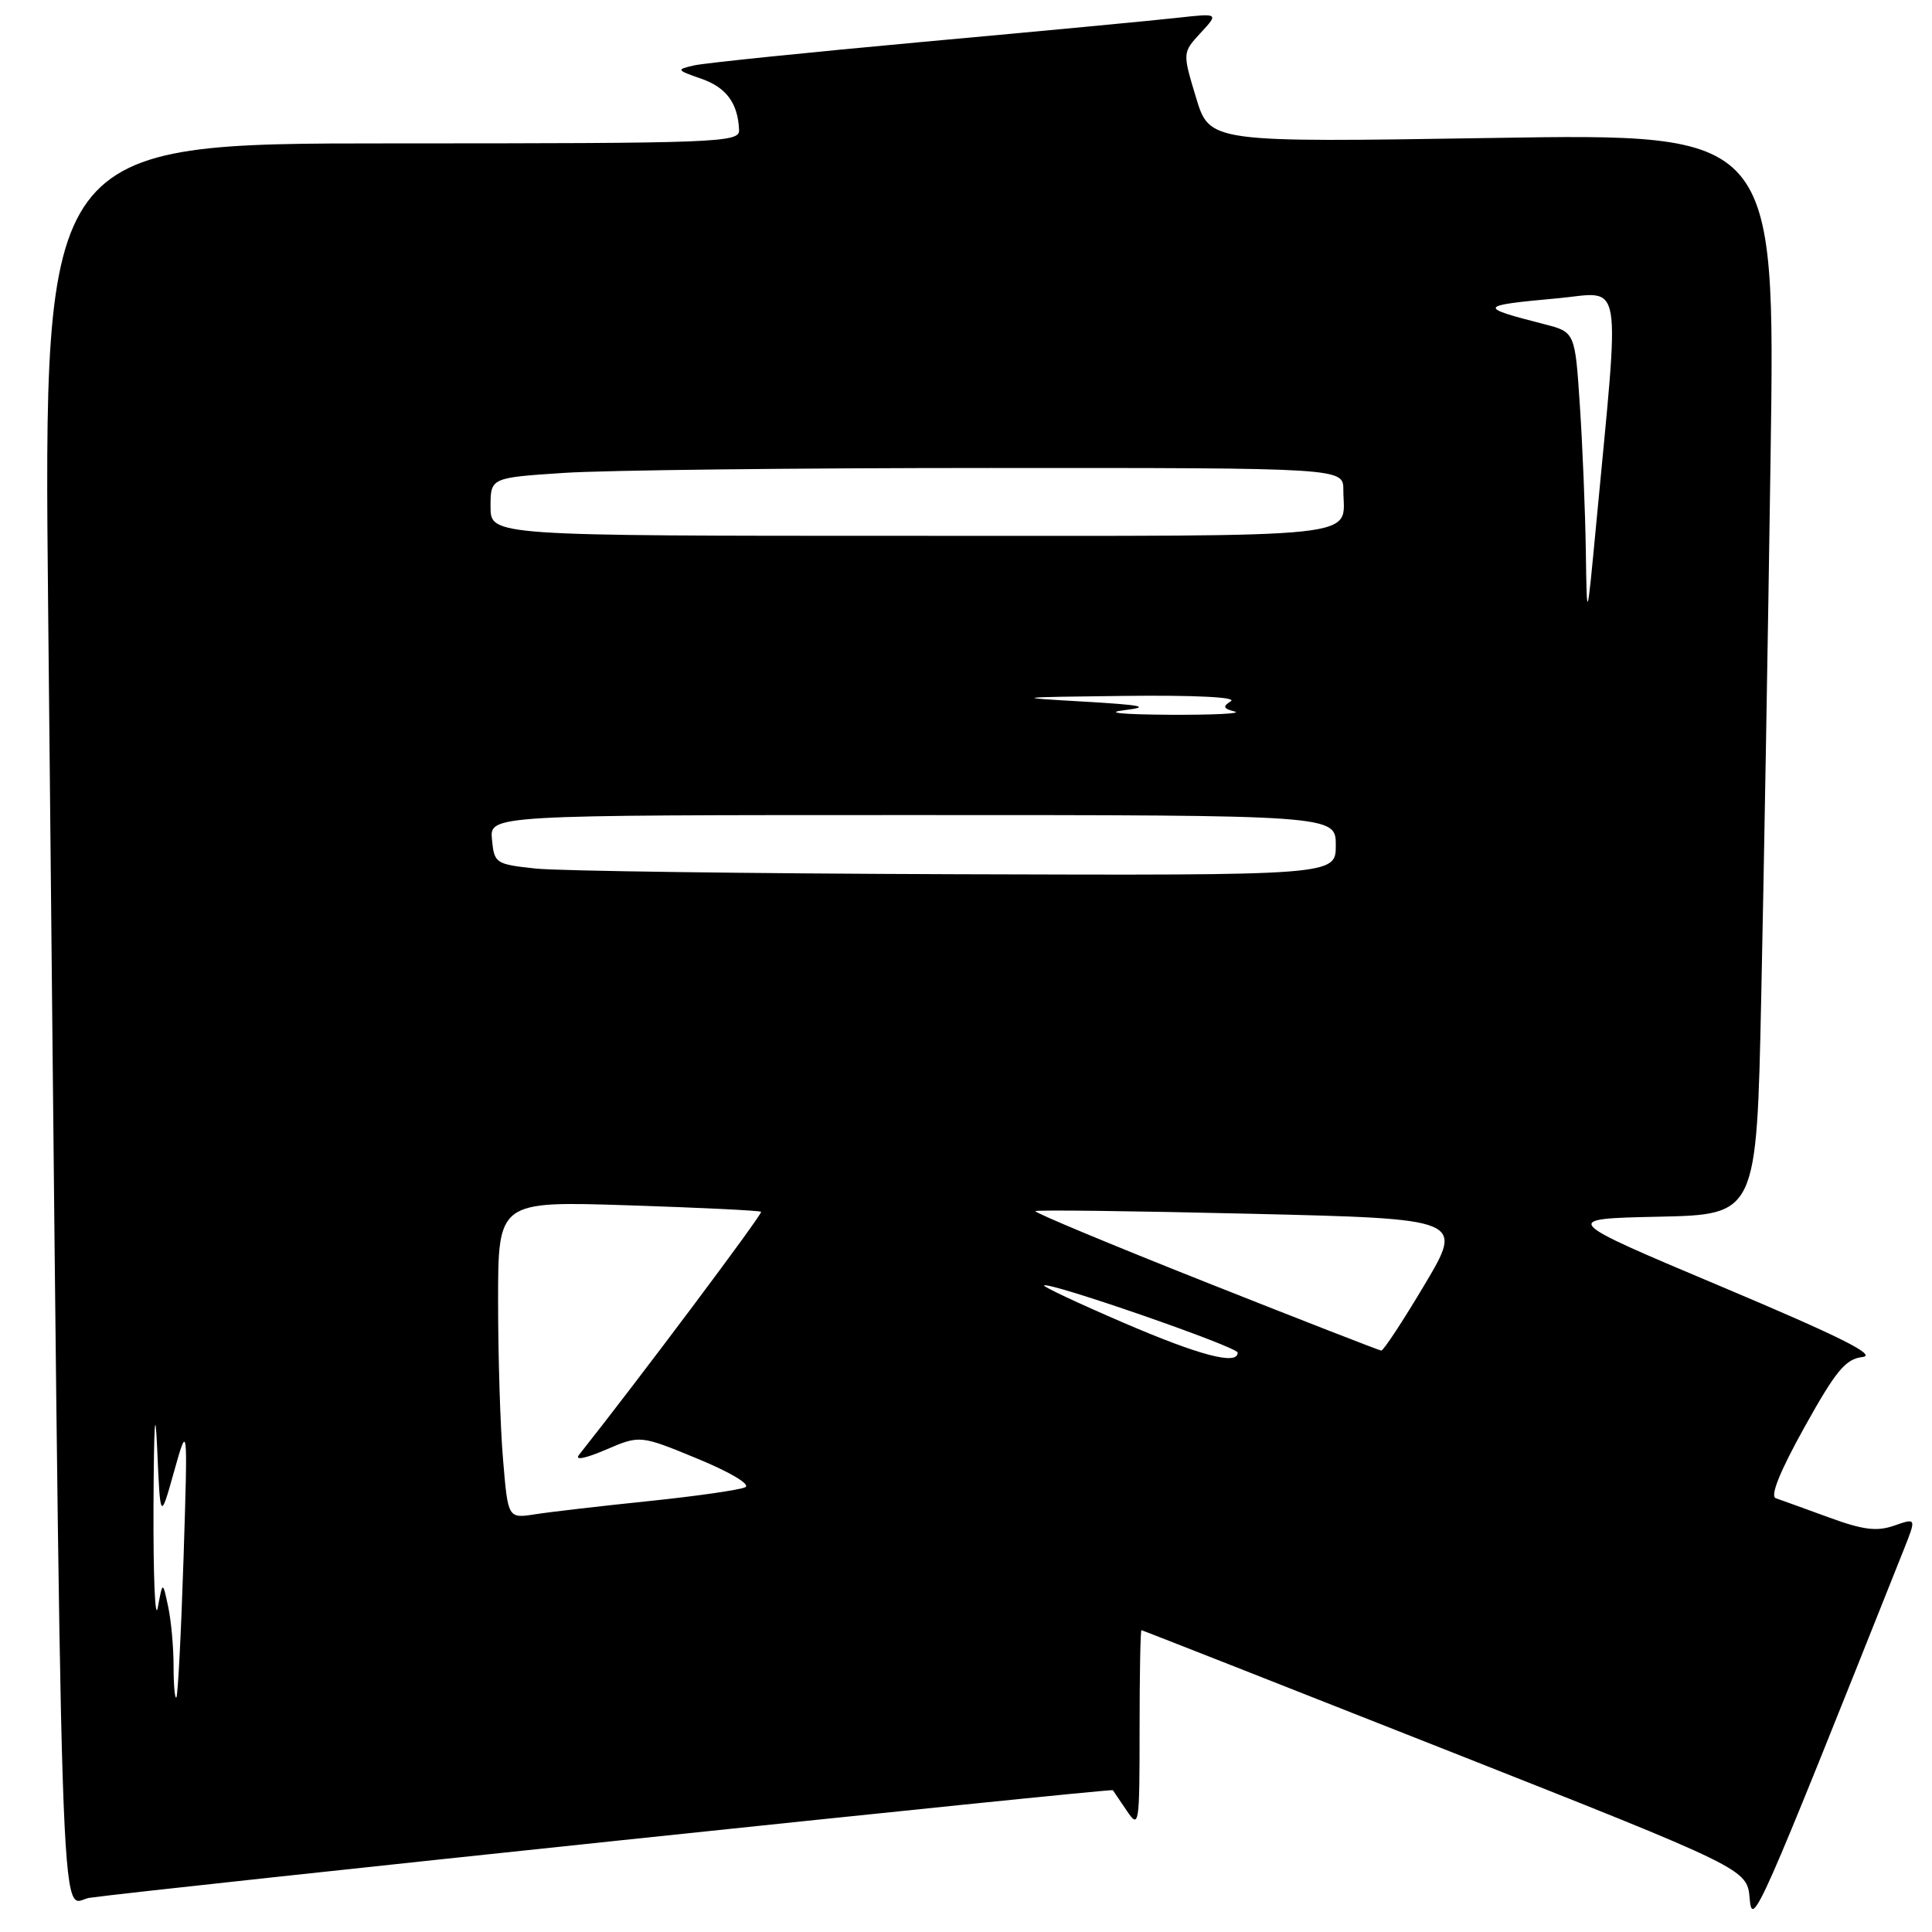 <?xml version="1.0" encoding="UTF-8" standalone="no"?>
<!DOCTYPE svg PUBLIC "-//W3C//DTD SVG 1.1//EN" "http://www.w3.org/Graphics/SVG/1.1/DTD/svg11.dtd" >
<svg xmlns="http://www.w3.org/2000/svg" xmlns:xlink="http://www.w3.org/1999/xlink" version="1.1" viewBox="0 0 256 256">
 <g >
 <path fill="currentColor"
d=" M 252.27 205.31 C 253.93 201.13 253.93 201.13 251.00 202.15 C 248.68 202.96 246.88 202.73 242.29 201.05 C 239.10 199.89 235.96 198.74 235.30 198.52 C 234.52 198.25 235.85 194.95 239.10 189.11 C 243.27 181.61 244.55 180.07 246.80 179.81 C 248.77 179.58 243.75 177.08 228.14 170.50 C 206.78 161.50 206.78 161.50 219.77 161.22 C 232.76 160.94 232.76 160.94 233.37 132.22 C 233.71 116.42 234.27 84.19 234.61 60.59 C 235.24 17.68 235.24 17.68 197.76 18.28 C 160.28 18.88 160.28 18.88 158.48 12.93 C 156.68 6.97 156.68 6.97 159.09 4.36 C 161.50 1.75 161.50 1.75 156.00 2.36 C 152.97 2.70 137.90 4.13 122.50 5.53 C 107.10 6.94 93.38 8.35 92.00 8.66 C 89.57 9.22 89.60 9.27 92.92 10.43 C 96.25 11.59 97.79 13.68 97.93 17.25 C 98.00 18.89 95.16 19.00 51.88 19.00 C 5.76 19.00 5.76 19.00 6.38 80.75 C 8.25 265.31 7.82 252.04 11.87 251.47 C 19.67 250.36 147.27 236.94 147.46 237.21 C 147.57 237.37 148.41 238.61 149.33 239.97 C 150.93 242.34 151.00 241.89 151.00 229.22 C 151.00 221.95 151.11 216.01 151.25 216.01 C 151.39 216.02 169.50 223.14 191.50 231.83 C 231.50 247.64 231.50 247.64 231.84 251.57 C 232.18 255.57 232.97 253.77 252.27 205.31 Z  M 23.00 220.79 C 23.00 218.29 22.68 214.73 22.28 212.88 C 21.56 209.50 21.56 209.50 20.91 213.00 C 20.55 214.93 20.30 208.85 20.34 199.50 C 20.39 188.60 20.56 185.91 20.83 192.00 C 21.24 201.50 21.24 201.50 23.06 195.00 C 24.89 188.50 24.89 188.50 24.32 206.50 C 24.00 216.40 23.57 224.69 23.37 224.92 C 23.17 225.15 23.00 223.29 23.00 220.79 Z  M 66.66 193.45 C 66.29 189.19 66.00 179.73 66.00 172.43 C 66.00 159.15 66.00 159.15 83.25 159.71 C 92.74 160.02 100.66 160.40 100.85 160.57 C 101.12 160.79 84.48 183.00 76.72 192.78 C 76.12 193.54 77.53 193.27 80.26 192.10 C 84.81 190.15 84.81 190.15 92.41 193.28 C 96.75 195.07 99.47 196.69 98.76 197.06 C 98.07 197.42 92.33 198.24 86.00 198.90 C 79.67 199.55 72.88 200.34 70.91 200.65 C 67.31 201.21 67.31 201.21 66.66 193.45 Z  M 148.78 175.23 C 142.88 172.69 138.18 170.48 138.34 170.33 C 138.90 169.77 164.00 178.47 164.00 179.23 C 164.00 180.94 158.97 179.62 148.78 175.23 Z  M 159.68 169.86 C 147.13 164.88 137.01 160.66 137.19 160.48 C 137.36 160.30 150.21 160.46 165.73 160.83 C 193.96 161.50 193.96 161.50 188.75 170.25 C 185.89 175.06 183.31 178.98 183.02 178.96 C 182.74 178.93 172.23 174.84 159.68 169.86 Z  M 71.00 115.09 C 65.67 114.52 65.49 114.40 65.19 111.25 C 64.87 108.00 64.87 108.00 120.94 108.00 C 177.00 108.00 177.00 108.00 177.00 112.00 C 177.00 116.00 177.00 116.00 126.75 115.84 C 99.11 115.75 74.03 115.41 71.00 115.09 Z  M 149.00 94.10 C 152.56 93.66 151.40 93.42 143.50 92.96 C 134.05 92.42 134.35 92.38 149.00 92.21 C 158.28 92.10 163.94 92.38 163.10 92.91 C 161.98 93.62 162.08 93.89 163.60 94.28 C 164.65 94.55 160.78 94.74 155.00 94.71 C 148.61 94.67 146.26 94.43 149.00 94.10 Z  M 210.13 73.00 C 210.05 67.78 209.70 59.11 209.34 53.75 C 208.70 44.00 208.70 44.00 204.60 42.95 C 195.74 40.68 195.84 40.49 206.35 39.53 C 215.17 38.72 214.68 35.83 211.50 69.50 C 210.27 82.50 210.27 82.50 210.13 73.00 Z  M 65.00 67.15 C 65.00 63.30 65.00 63.30 74.75 62.66 C 80.11 62.30 105.54 62.01 131.25 62.01 C 178.00 62.00 178.00 62.00 178.00 64.92 C 178.00 71.47 182.40 71.00 120.89 71.00 C 65.00 71.00 65.00 71.00 65.00 67.15 Z "/>
</g>
</svg>